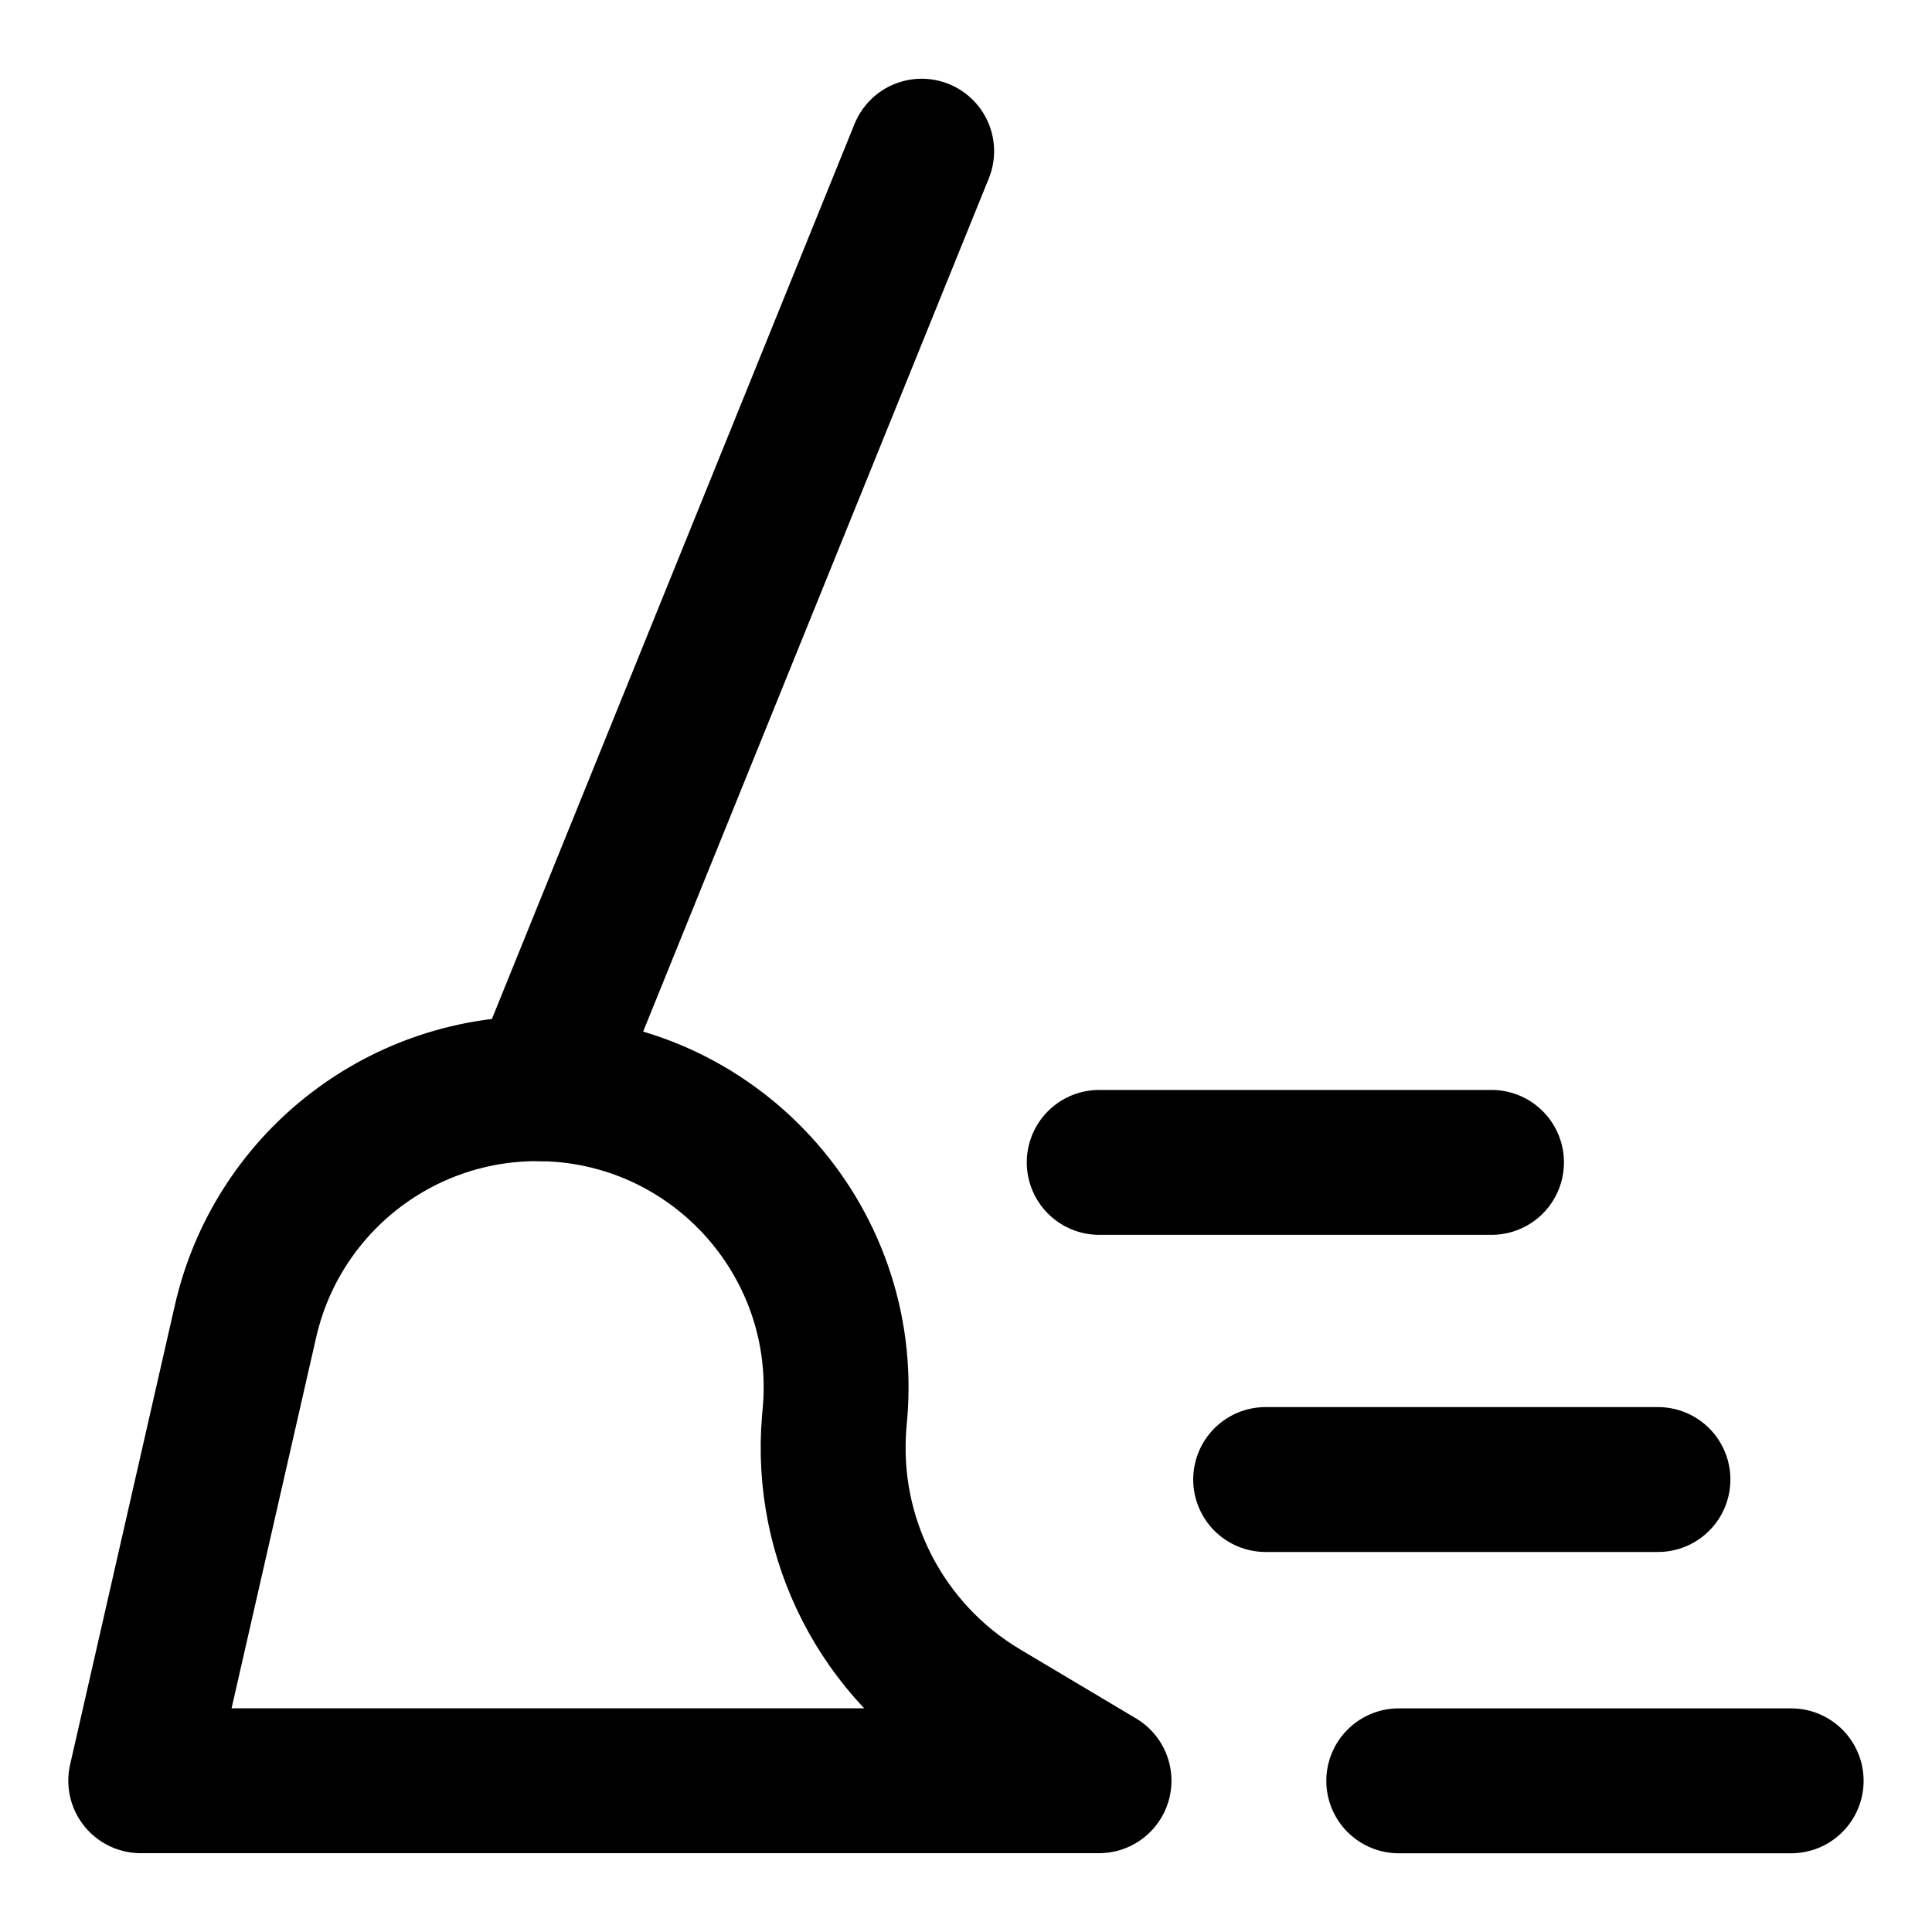 <svg width="20" height="20" viewBox="0 0 20 20" fill="none" xmlns="http://www.w3.org/2000/svg">
<g id="clean-broom-wipe-15" clip-path="url(#clip0_47_147159)">
<g id="clean-broom-wipe">
<path id="rectangle 21" d="M2.542 13.676C2.864 12.268 4.116 11.27 5.56 11.27C7.373 11.27 8.798 12.821 8.644 14.628L8.636 14.718C8.533 15.931 9.131 17.096 10.177 17.719L11.377 18.434H1.457L2.542 13.676Z" stroke="black" stroke-width="1.5" stroke-linejoin="round"/>
<path id="vector 2098" d="M5.609 11.27L9.541 1.565" stroke="black" stroke-width="1.5" stroke-linecap="round"/>
<path id="vector 2097" d="M14.48 18.435H18.542" stroke="black" stroke-width="1.5" stroke-linecap="round"/>
<path id="vector 2099" d="M13.102 15.316H17.163" stroke="black" stroke-width="1.5" stroke-linecap="round"/>
<path id="vector 2100" d="M11.379 12.033H15.44" stroke="black" stroke-width="1.5" stroke-linecap="round"/>
</g>
</g>
<defs>
<clipPath id="clip0_47_147159">
<rect width="20" height="20" fill="white"/>
</clipPath>
</defs>
</svg>

